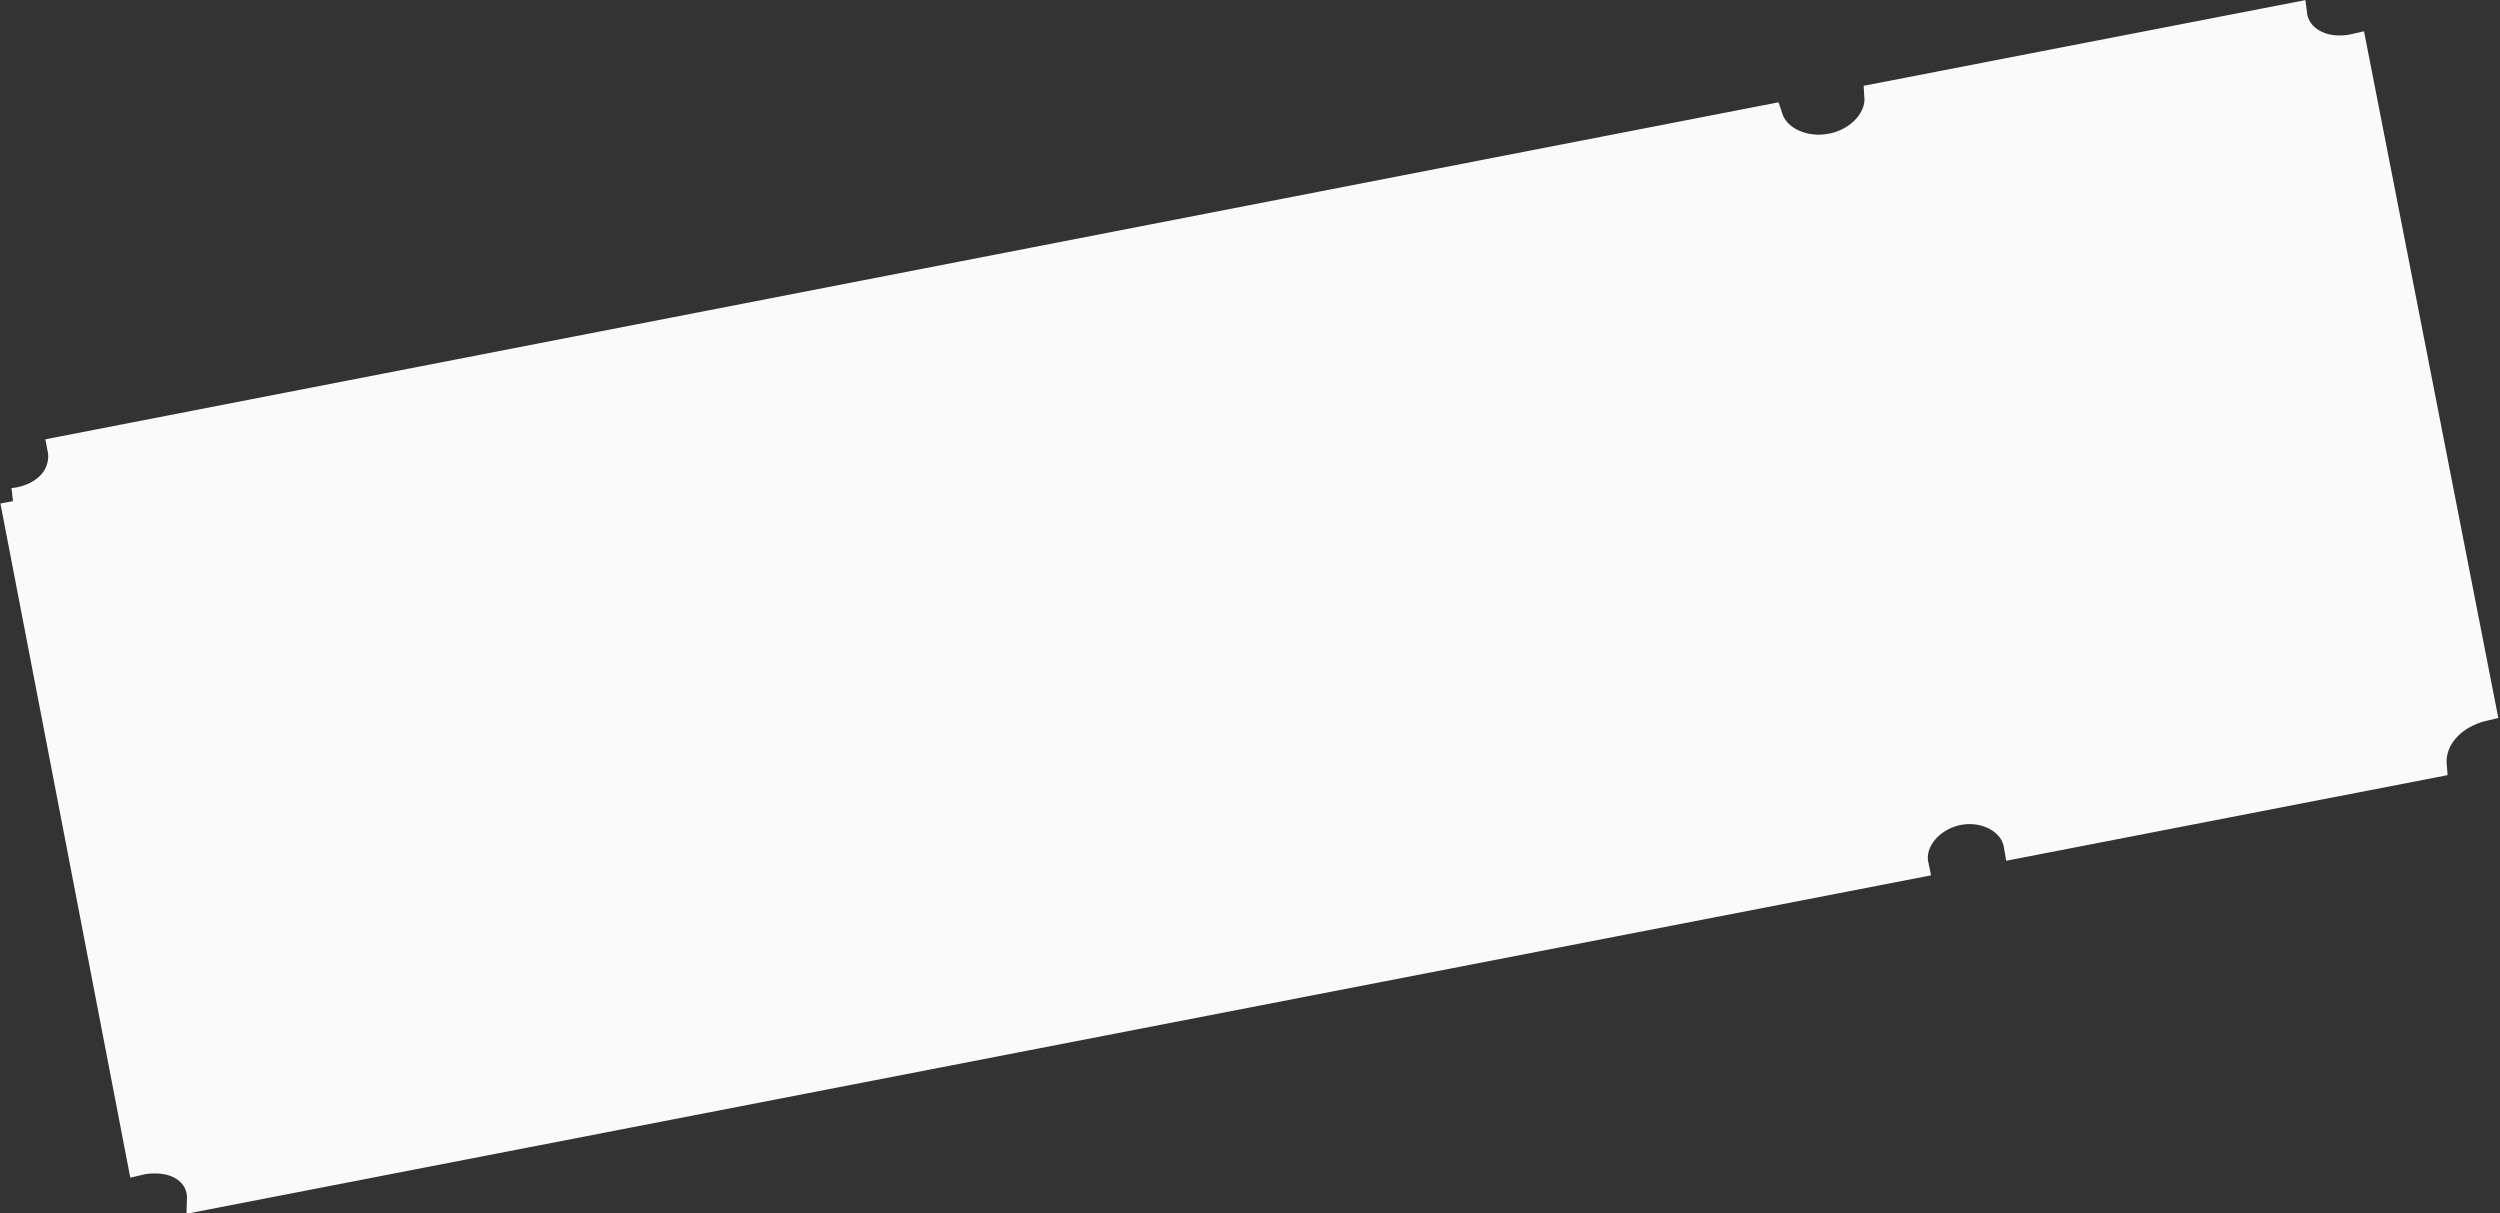 <svg width="478" height="232" viewBox="0 0 478 232" fill="none" xmlns="http://www.w3.org/2000/svg">
<rect x="0" y="0" width="478" height="232" fill="#333333" stroke="none"/>
<path d="M2.526 95.805C3.336 95.727 6.391 95.361 8.887 93.222C12.418 90.203 11.673 86.332 11.603 85.971C120.525 64.79 229.438 43.618 338.36 22.437C339.748 26.714 345.084 29.119 350.417 27.963C355.543 26.855 359.278 22.752 358.978 18.437L438.65 2.982C438.714 3.484 439.159 6.298 442.308 8.056C445.678 9.945 449.48 9.121 450.042 8.994C458.278 51.127 466.514 93.26 474.76 135.391C473.877 135.597 470.219 136.55 467.614 139.59C465.107 142.515 465.253 145.413 465.313 146.177L385.641 161.632C384.917 157.252 380.073 154.473 375.042 155.17C369.556 155.929 365.233 160.644 366.246 165.394L38.249 229.021C38.265 228.486 38.249 225.641 35.512 223.603C32.031 221.021 27.268 222.041 26.873 222.135L2.537 95.803L2.526 95.805Z" fill="#FAFAFA" stroke="#FAFAFA" stroke-width="5" stroke-miterlimit="10"/>
<path d="M351.527 32.372L352.14 35.554" stroke="#FAFAFA" stroke-miterlimit="10"/>
<path d="M352.478 37.309L353.269 41.415" stroke="#FAFAFA" stroke-miterlimit="10"/>
<path d="M353.614 43.203L354.393 47.249" stroke="#FAFAFA" stroke-miterlimit="10"/>
<path d="M354.743 49.063L355.529 53.143" stroke="#FAFAFA" stroke-miterlimit="10"/>
<path d="M355.878 54.957L356.504 58.206" stroke="#FAFAFA" stroke-miterlimit="10"/>
<path d="M357.002 60.792L357.621 64.008" stroke="#FAFAFA" stroke-miterlimit="10"/>
<path d="M358.142 66.711L358.928 70.791" stroke="#FAFAFA" stroke-miterlimit="10"/>
<path d="M359.278 72.605L359.915 75.912" stroke="#FAFAFA" stroke-miterlimit="10"/>
<path d="M360.397 78.415L361.199 82.579" stroke="#FAFAFA" stroke-miterlimit="10"/>
<path d="M361.531 84.3L362.168 87.608" stroke="#FAFAFA" stroke-miterlimit="10"/>
<path d="M362.666 90.194L363.292 93.443" stroke="#FAFAFA" stroke-miterlimit="10"/>
<path d="M363.796 96.062L364.432 99.362" stroke="#FAFAFA" stroke-miterlimit="10"/>
<path d="M364.932 101.957L365.556 105.197" stroke="#FAFAFA" stroke-miterlimit="10"/>
<path d="M366.066 107.842L366.685 111.057" stroke="#FAFAFA" stroke-miterlimit="10"/>
<path d="M367.035 112.871L367.821 116.951" stroke="#FAFAFA" stroke-miterlimit="10"/>
<path d="M368.159 118.706L368.974 122.938" stroke="#FAFAFA" stroke-miterlimit="10"/>
<path d="M369.3 124.633L369.925 127.874" stroke="#FAFAFA" stroke-miterlimit="10"/>
<path d="M370.601 131.383L371.216 134.574" stroke="#FAFAFA" stroke-miterlimit="10"/>
<path d="M371.565 136.387L372.351 140.468" stroke="#FAFAFA" stroke-miterlimit="10"/>
<path d="M372.683 142.189L373.496 146.412" stroke="#FAFAFA" stroke-miterlimit="10"/>
<path d="M373.829 148.142L374.449 151.357" stroke="#FAFAFA" stroke-miterlimit="10"/>
</svg>

